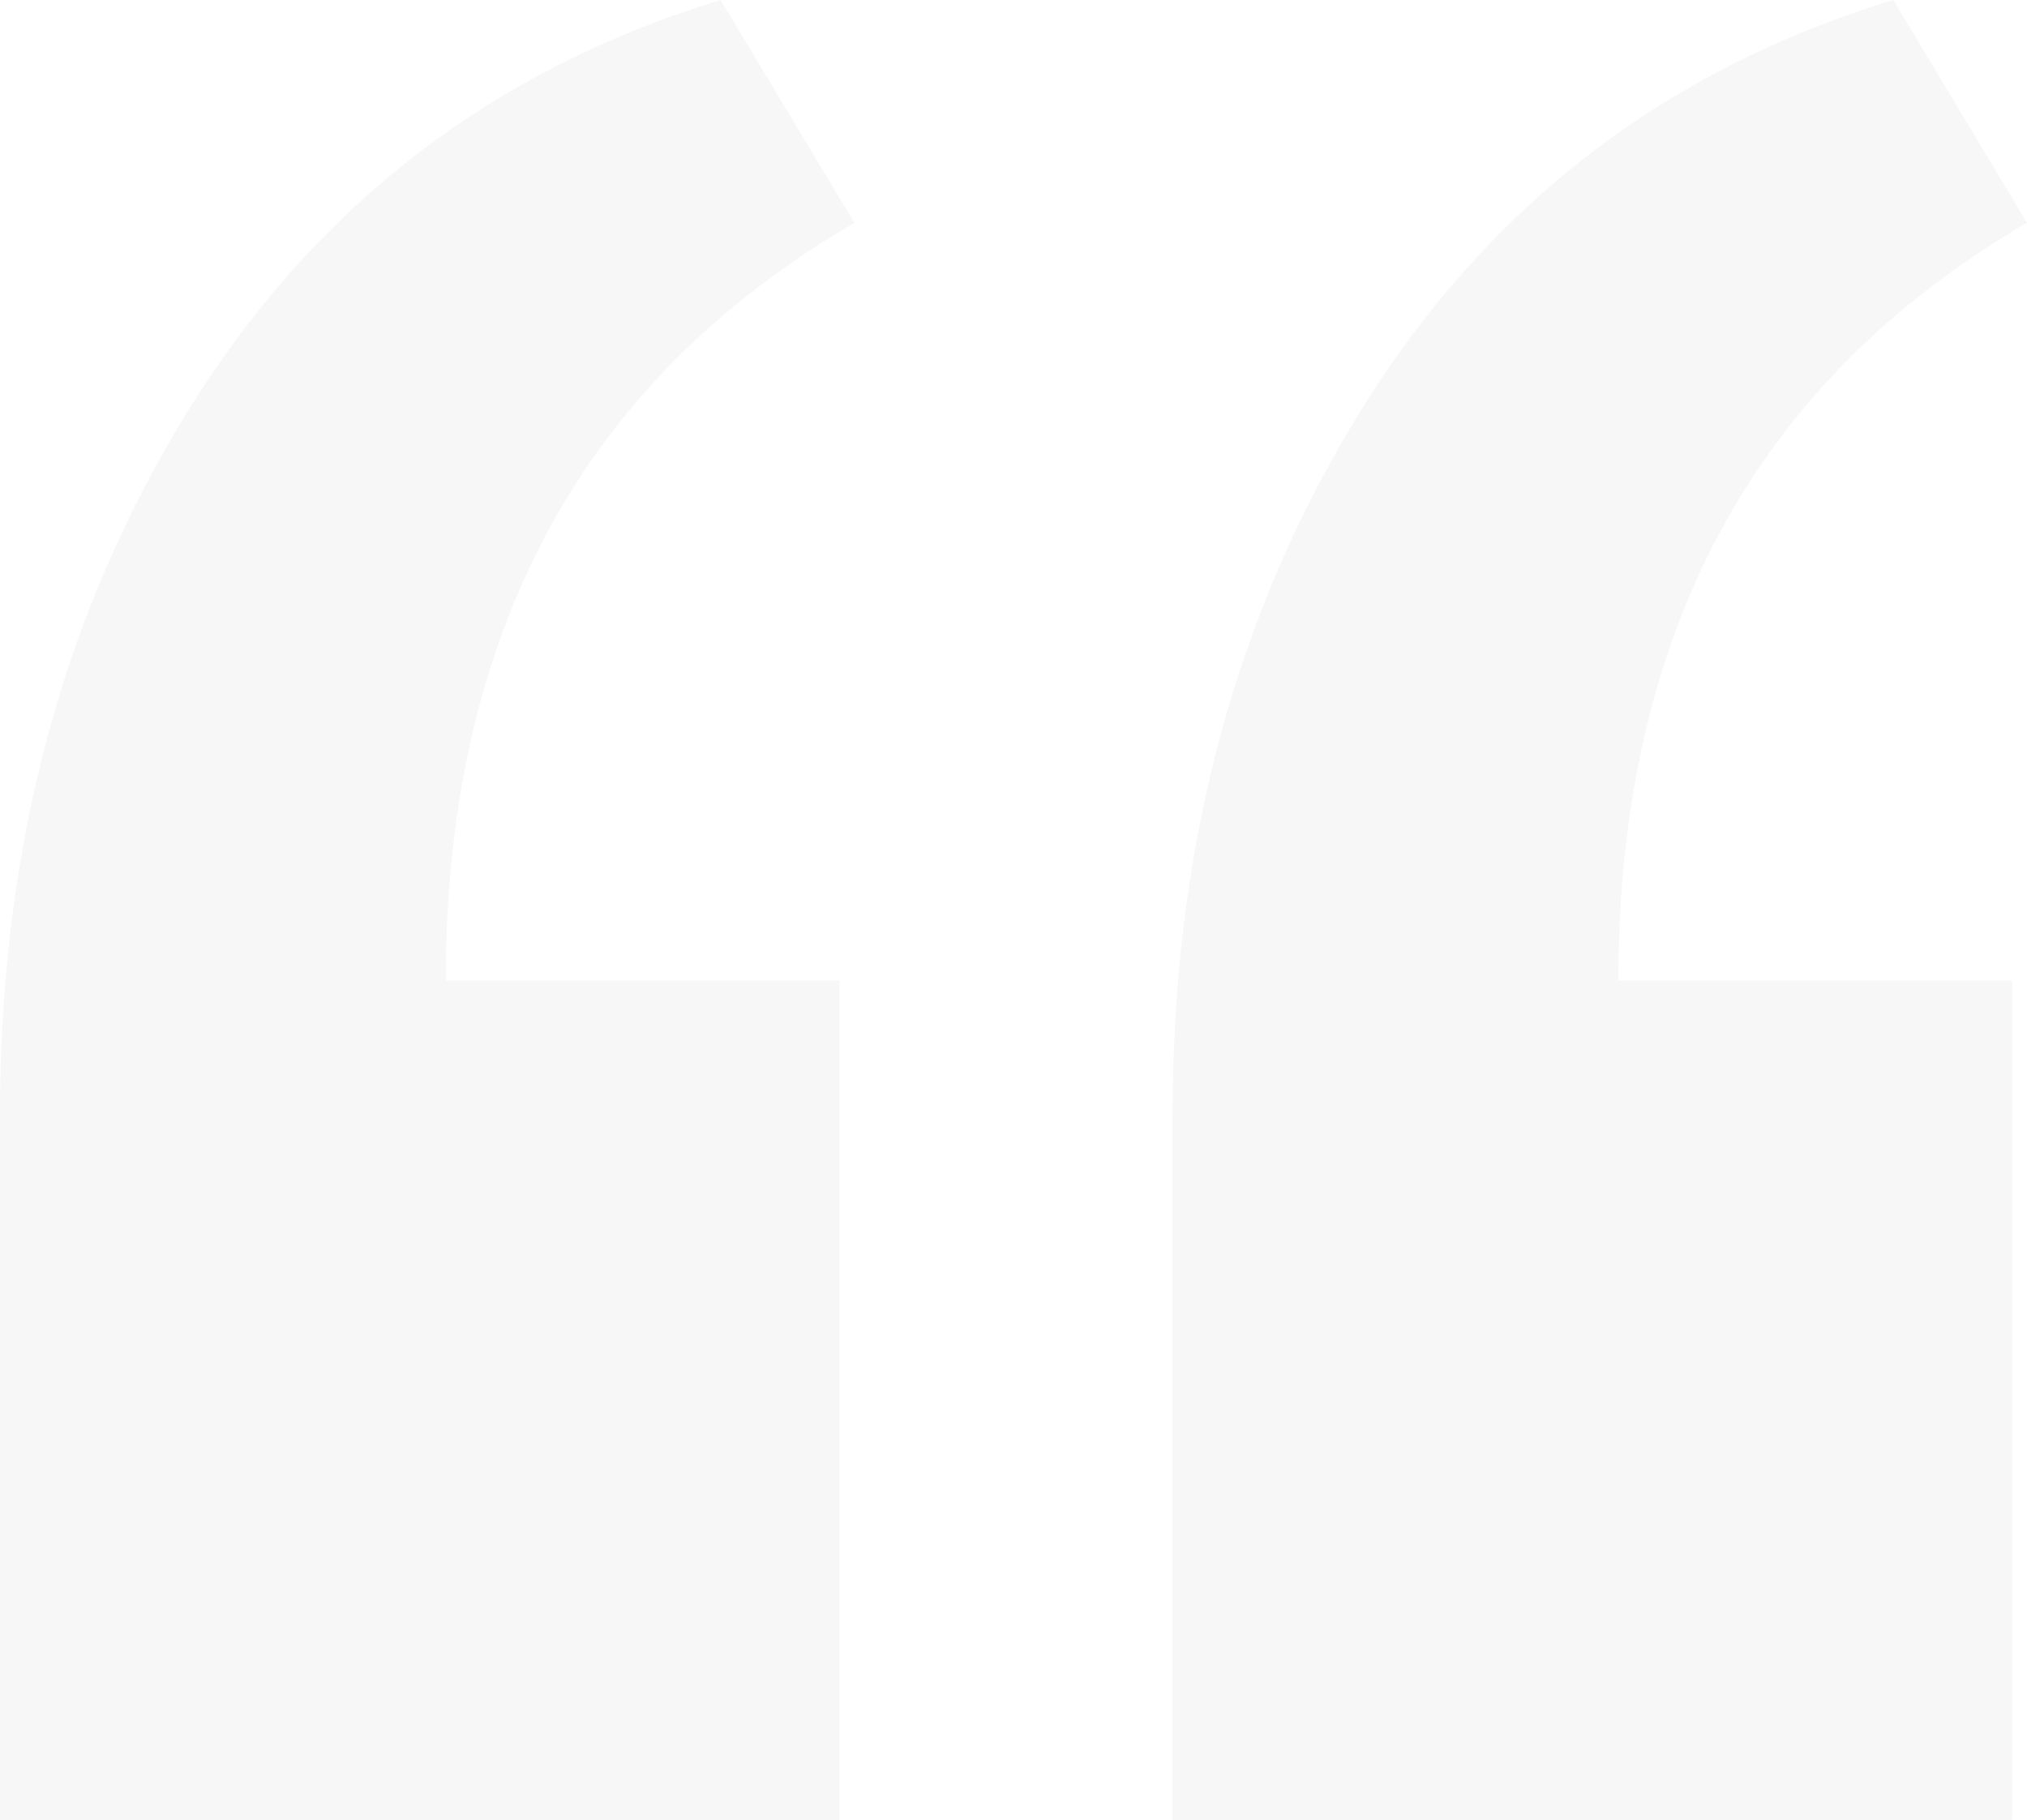 <?xml version="1.0" encoding="UTF-8"?>
<svg width="196px" height="176px" viewBox="0 0 196 176" version="1.1" xmlns="http://www.w3.org/2000/svg" xmlns:xlink="http://www.w3.org/1999/xlink">
    <!-- Generator: sketchtool 63.1 (101010) - https://sketch.com -->
    <title>A9B70D2E-CCD5-4569-AB1F-36672948FC4E</title>
    <desc>Created with sketchtool.</desc>
    <g id="Desktop" stroke="none" stroke-width="1" fill="none" fill-rule="evenodd" opacity="0.04">
        <g id="bulb_Homepage_V4" transform="translate(-264, -4490)" fill="#2E2E2E" fill-rule="nonzero">
            <path d="M458.563,4666 L458.563,4584.824 L420.489,4584.824 C420.489,4551.301 433.659,4526.876 460,4511.551 L460,4511.551 L447.069,4490 C425.038,4496.705 407.917,4509.875 395.704,4529.51 C383.492,4549.146 377.385,4571.894 377.385,4597.755 L377.385,4597.755 L377.385,4666 L458.563,4666 Z M345.178,4666 L345.178,4584.824 L307.103,4584.824 C307.103,4551.301 320.274,4526.876 346.615,4511.551 L346.615,4511.551 L333.684,4490 C311.653,4496.705 294.531,4509.875 282.319,4529.51 C270.106,4549.146 264,4571.894 264,4597.755 L264,4597.755 L264,4666 L345.178,4666 Z" id="quote"></path>
        </g>
    </g>
</svg>
